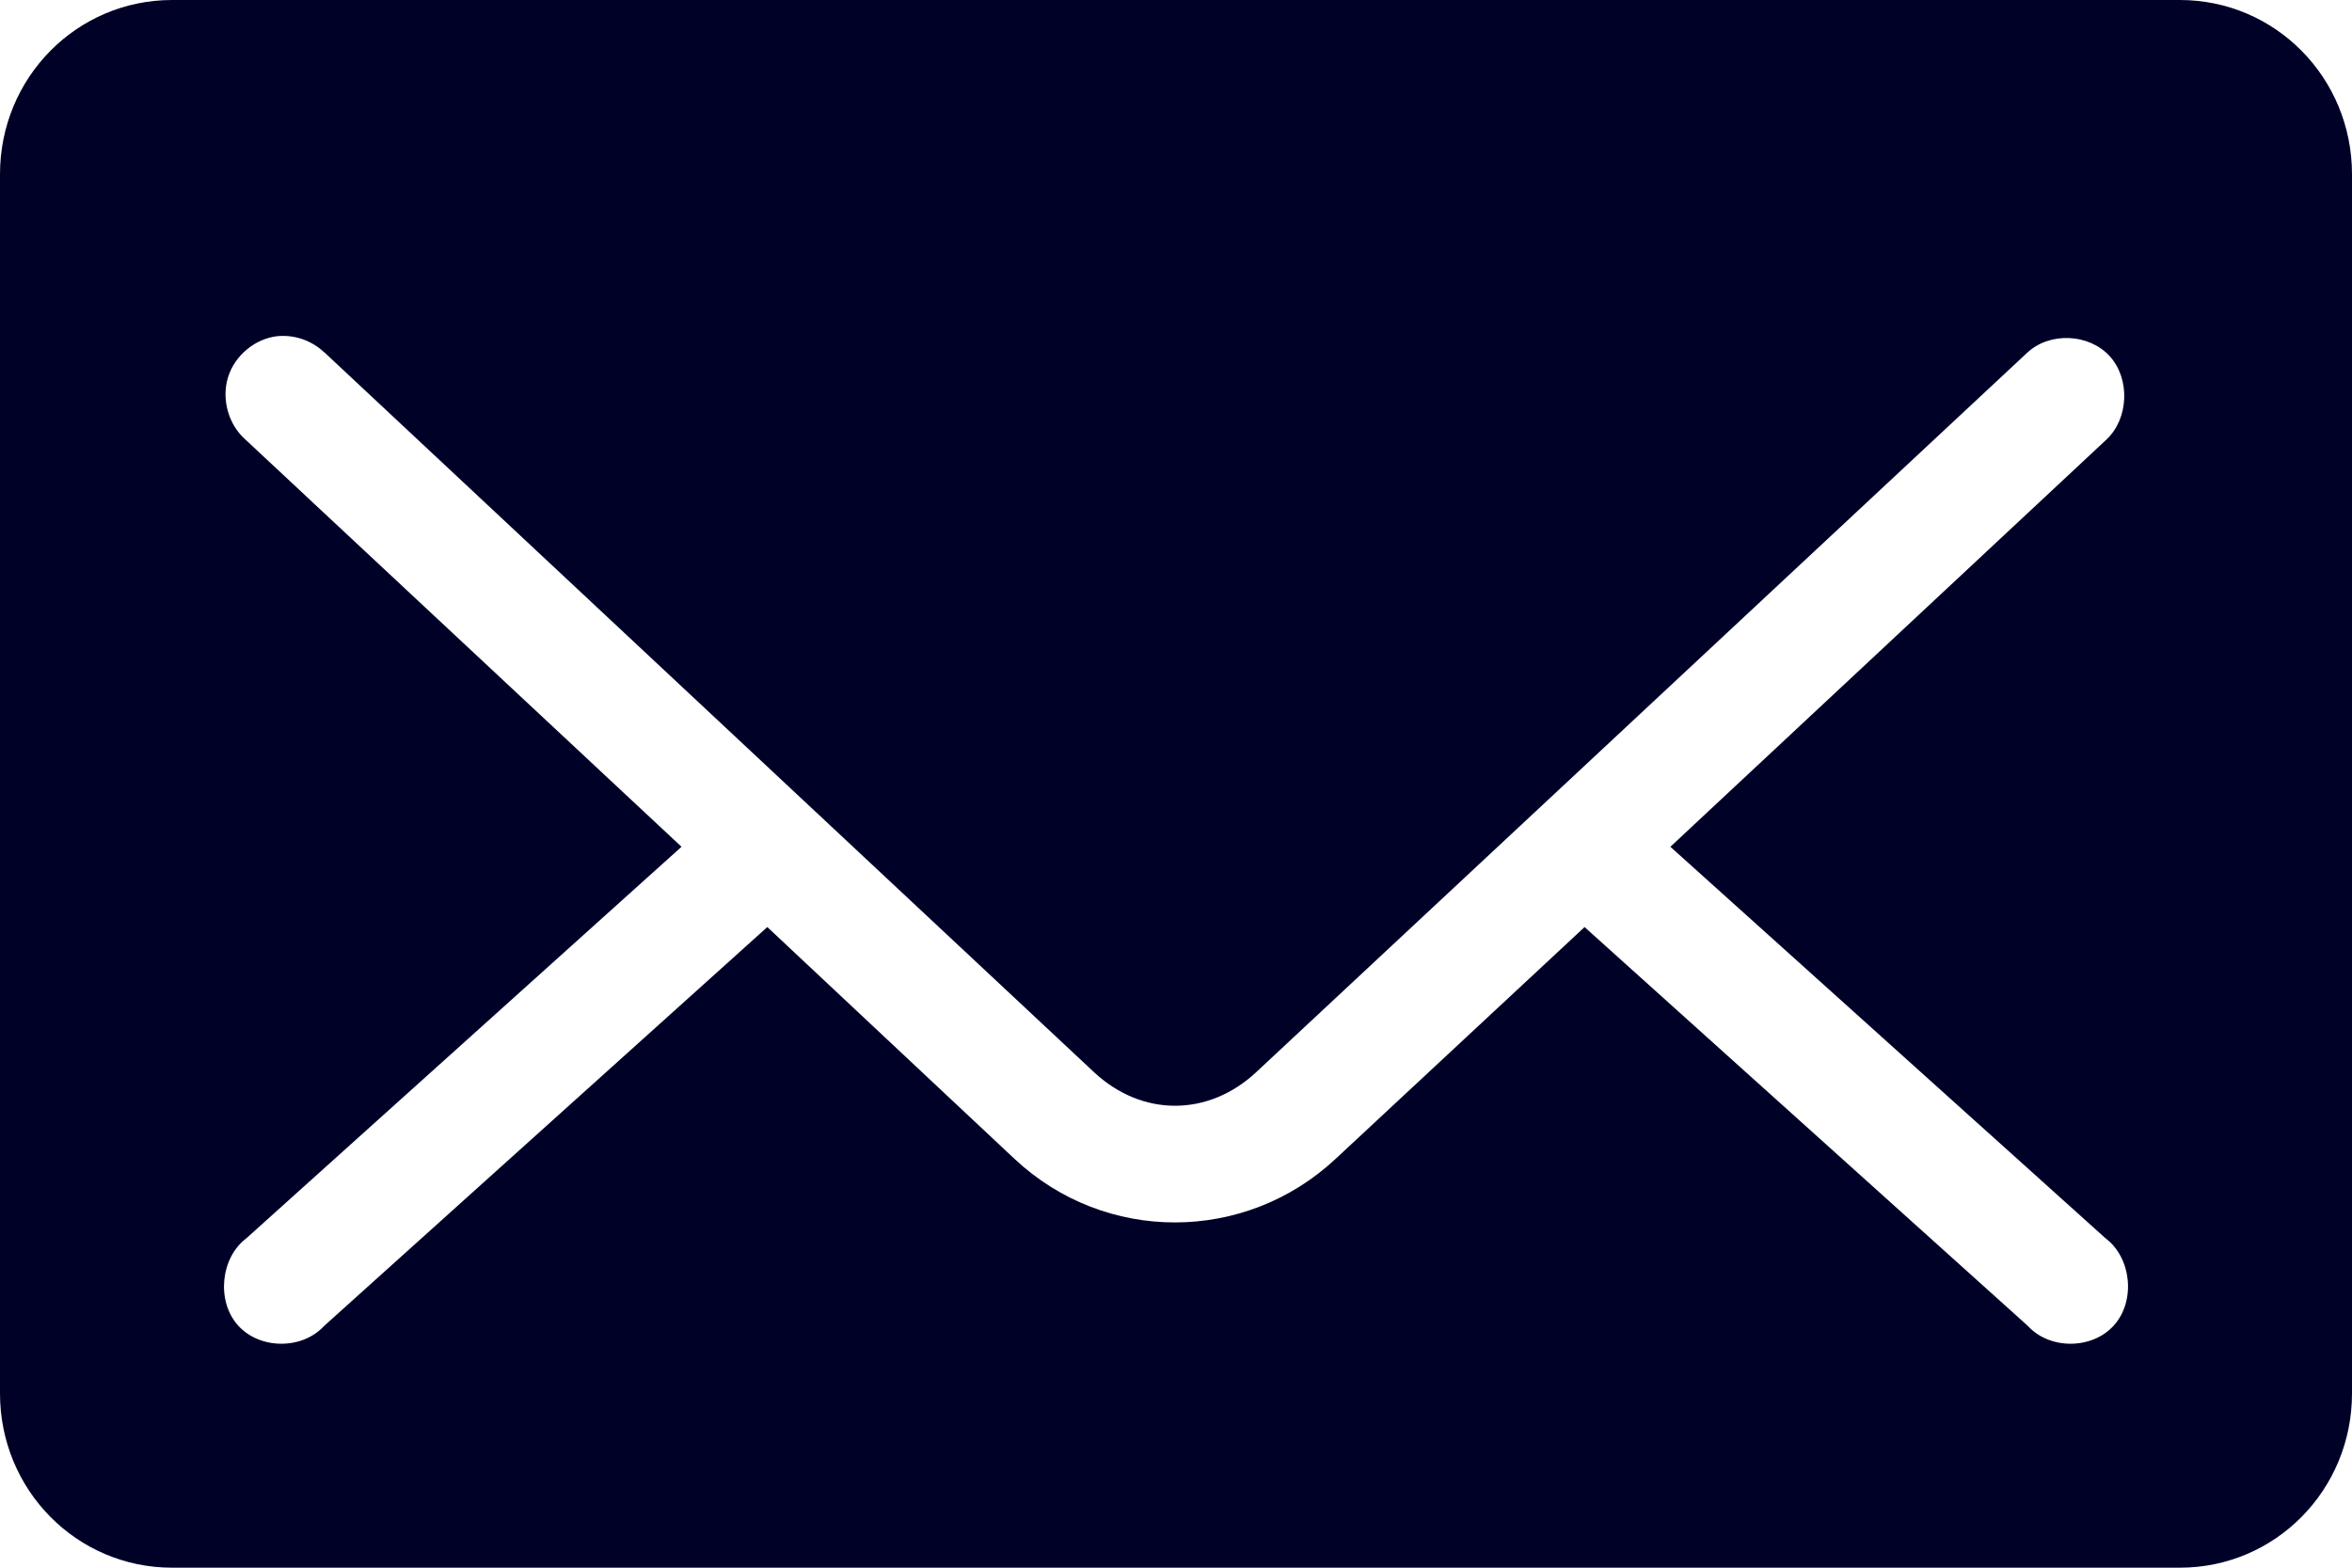<svg xmlns="http://www.w3.org/2000/svg" width="21" height="14" viewBox="0 0 21 14">
  <path fill="#000127" fill-rule="evenodd" d="M523.537,411 C522.685,411 522,411.694 522,412.556 L522,423.444 C522,424.306 522.685,425 523.537,425 L541.463,425 C542.315,425 543,424.306 543,423.444 L543,412.556 C543,411.694 542.315,411 541.463,411 L523.537,411 Z M524.478,414.002 C524.648,413.987 524.794,414.051 524.901,414.151 L531.767,420.574 C532.195,420.975 532.788,420.975 533.217,420.574 L540.099,414.151 C540.299,413.963 540.65,413.977 540.836,414.18 C541.021,414.383 541.008,414.738 540.807,414.926 L536.914,418.562 L540.799,422.058 C541.031,422.232 541.07,422.616 540.876,422.834 C540.684,423.052 540.303,423.056 540.107,422.842 L536.148,419.279 L533.925,421.349 C533.116,422.105 531.866,422.107 531.058,421.349 L528.851,419.279 L524.893,422.842 C524.696,423.056 524.316,423.052 524.123,422.834 C523.931,422.617 523.969,422.232 524.2,422.058 L528.085,418.562 L524.192,414.926 C524.039,414.792 523.976,414.564 524.036,414.369 C524.096,414.174 524.278,414.024 524.477,414.002 L524.478,414.002 Z" transform="translate(-522 -411)"/>
</svg>
